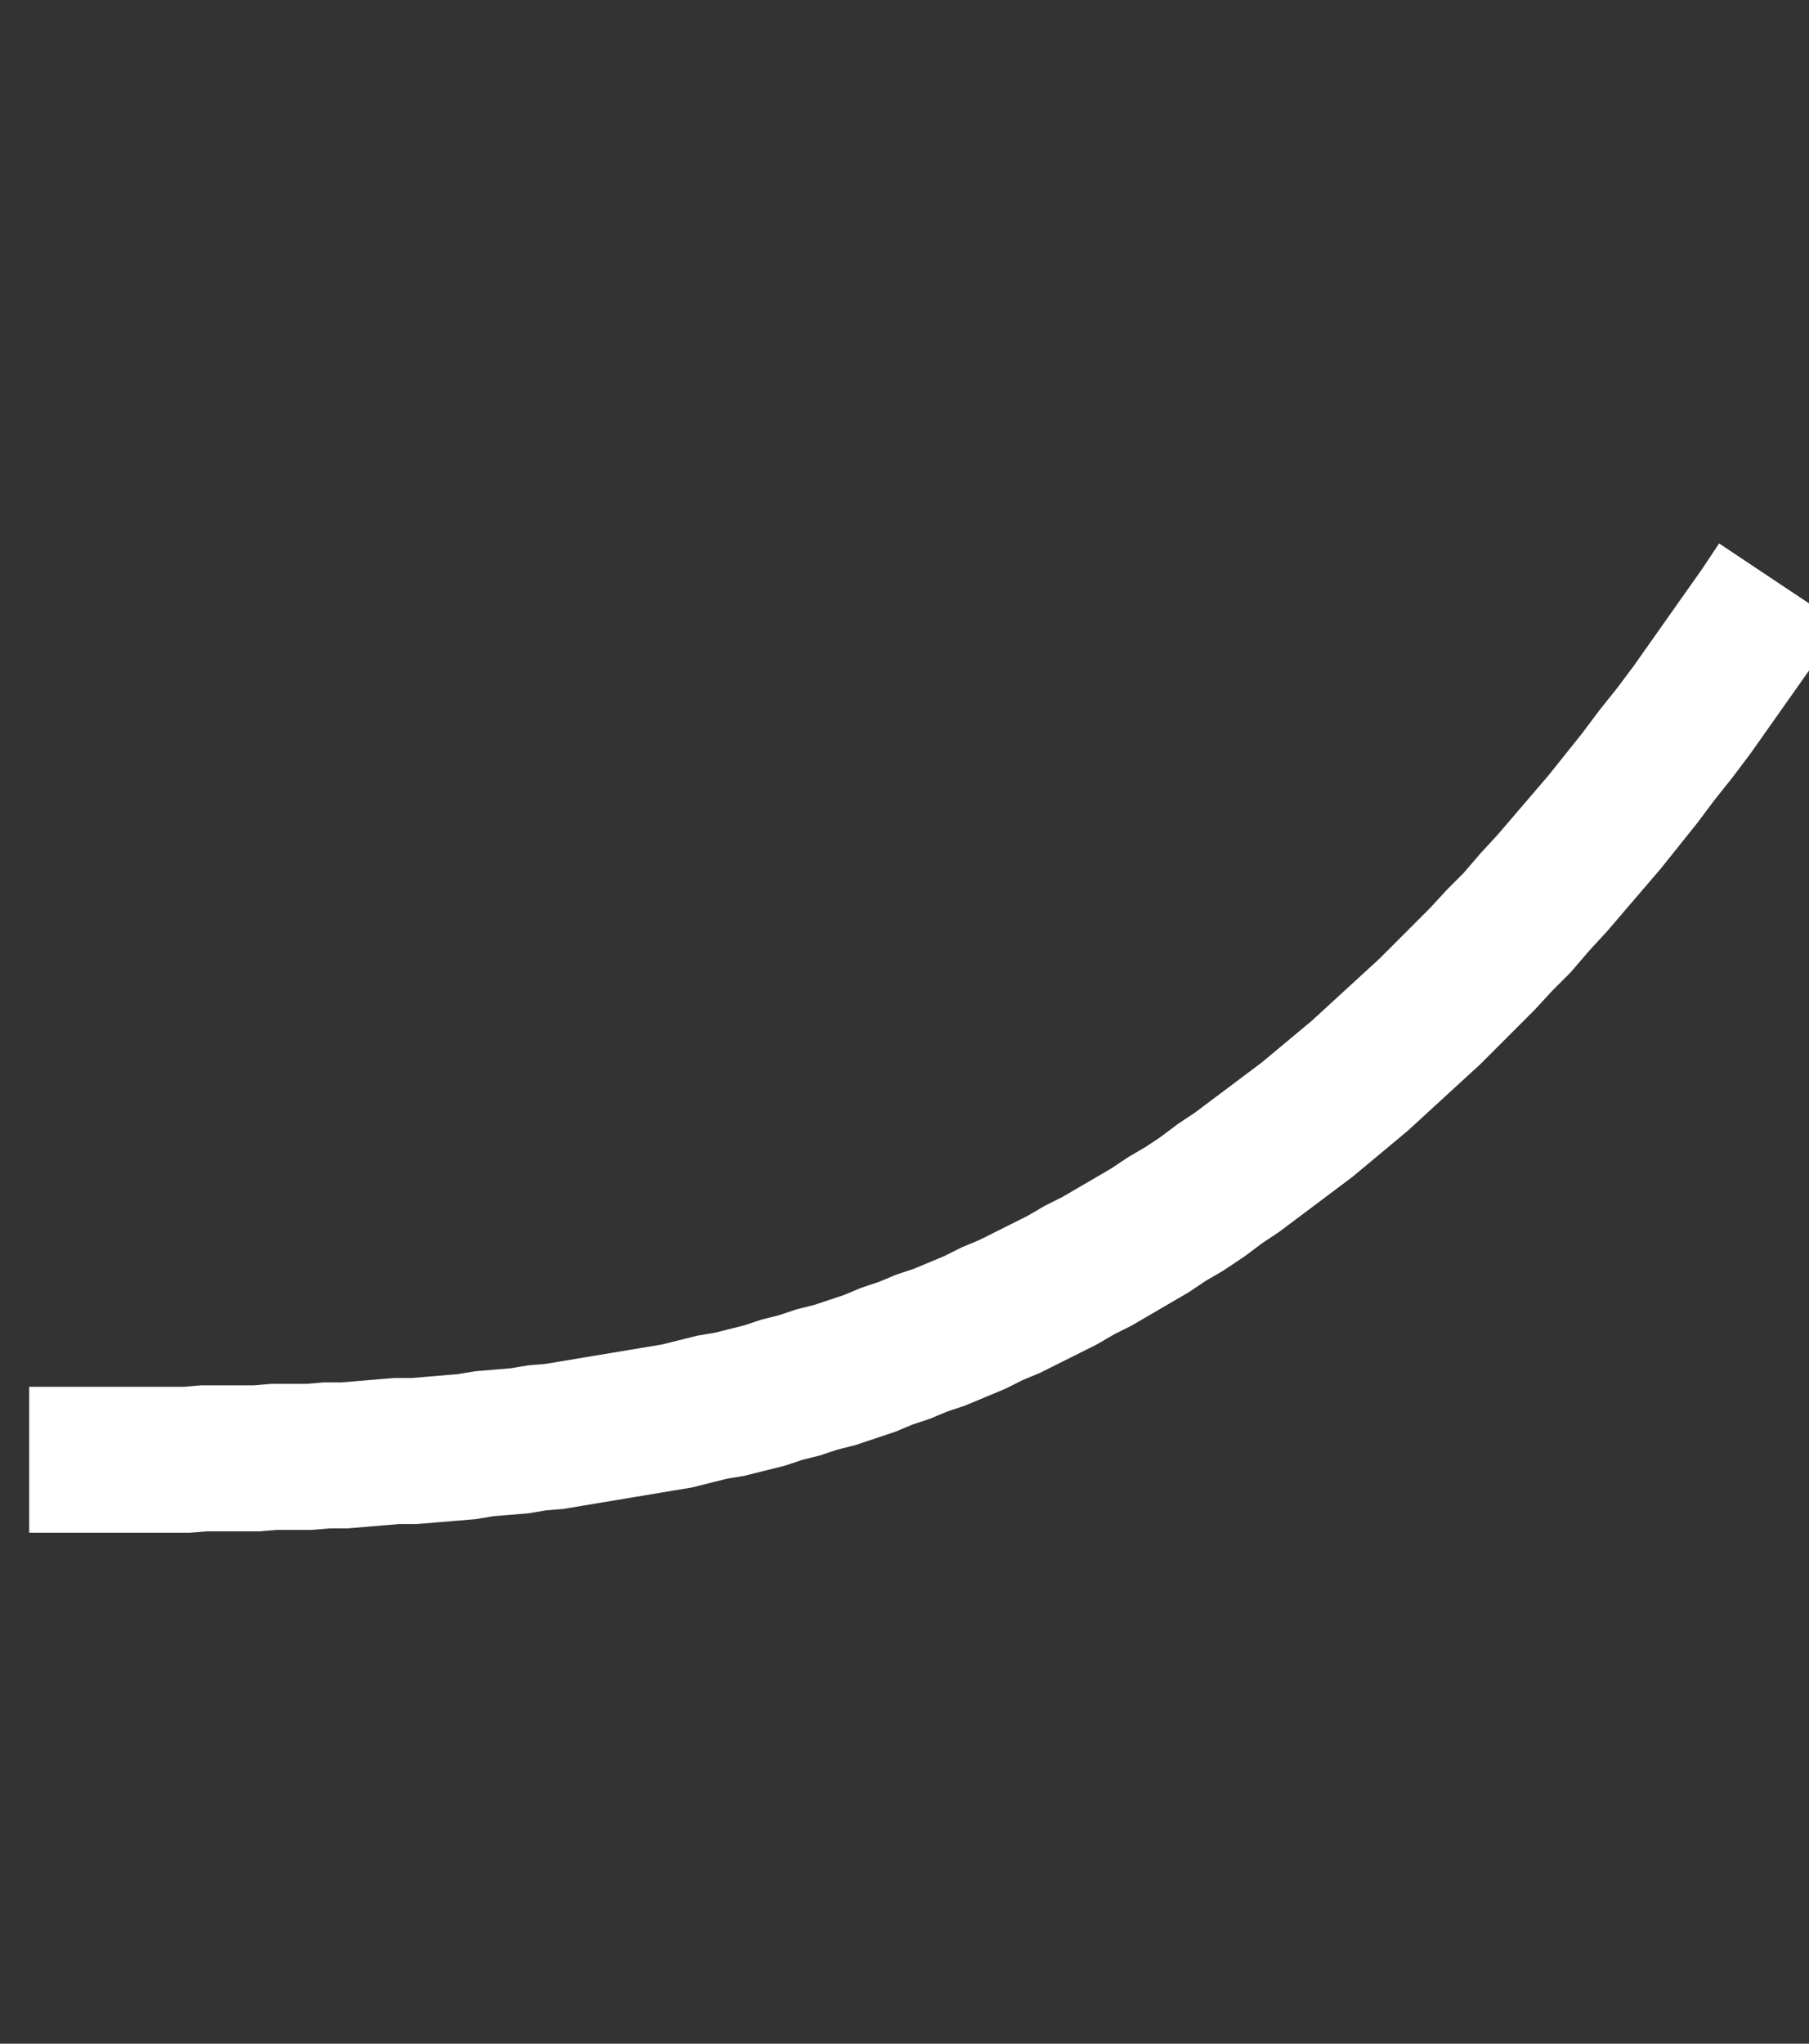 <?xml version="1.0" encoding="ISO-8859-1" standalone="no"?>
<!DOCTYPE svg PUBLIC "-//W3C//DTD SVG 1.1//EN"
    "http://www.w3.org/Graphics/SVG/1.1/DTD/svg11.dtd">
<svg viewBox="-2 -40 124 140" xmlns="http://www.w3.org/2000/svg">
    <rect x="-2" y="-40" width="124" height="140" fill="#333333" stroke="none"/>
    <line x1="0" x2="120" y1="0" y2="0"></line>
    <line x1="0" x2="120" y1="60" y2="60"></line>
    <path stroke="white" stroke-width="10" fill="none" d="M0,60 L1.2,60.0 2.4,60.0 3.6,60.0 4.8,60.0 6.0,60.0 7.2,60.0 8.4,60.0 9.6,60.0 10.8,60.0 12.0,59.9 13.2,59.9 14.4,59.9 15.6,59.9 16.8,59.8 18.0,59.8 19.2,59.8 20.4,59.7 21.6,59.7 22.8,59.6 24.0,59.5 25.2,59.4 26.4,59.4 27.6,59.3 28.8,59.2 30.0,59.1 31.2,58.9 32.4,58.8 33.6,58.7 34.8,58.5 36.0,58.4 37.2,58.2 38.4,58.0 39.6,57.8 40.8,57.6 42.0,57.4 43.2,57.2 44.4,57.0 45.6,56.7 46.8,56.4 48.0,56.2 49.2,55.9 50.4,55.6 51.6,55.2 52.8,54.9 54.0,54.5 55.2,54.2 56.4,53.8 57.6,53.4 58.8,52.9 60.0,52.5 61.2,52.0 62.4,51.6 63.6,51.1 64.8,50.6 66.0,50.0 67.2,49.5 68.4,48.9 69.6,48.3 70.8,47.7 72.0,47.0 73.2,46.4 74.4,45.7 75.6,45.0 76.8,44.3 78.0,43.5 79.2,42.8 80.4,42.0 81.6,41.1 82.8,40.3 84.0,39.4 85.2,38.5 86.4,37.6 87.6,36.7 88.8,35.7 90.0,34.7 91.2,33.7 92.4,32.6 93.6,31.5 94.8,30.4 96.0,29.3 97.2,28.1 98.4,26.9 99.6,25.7 100.8,24.4 102.0,23.2 103.2,21.8 104.4,20.5 105.6,19.1 106.8,17.7 108.0,16.3 109.2,14.8 110.4,13.3 111.6,11.7 112.8,10.2 114.0,8.6 115.2,6.9 116.4,5.2 117.6,3.5 118.8,1.8 120.0,0">
    </path>
</svg>
